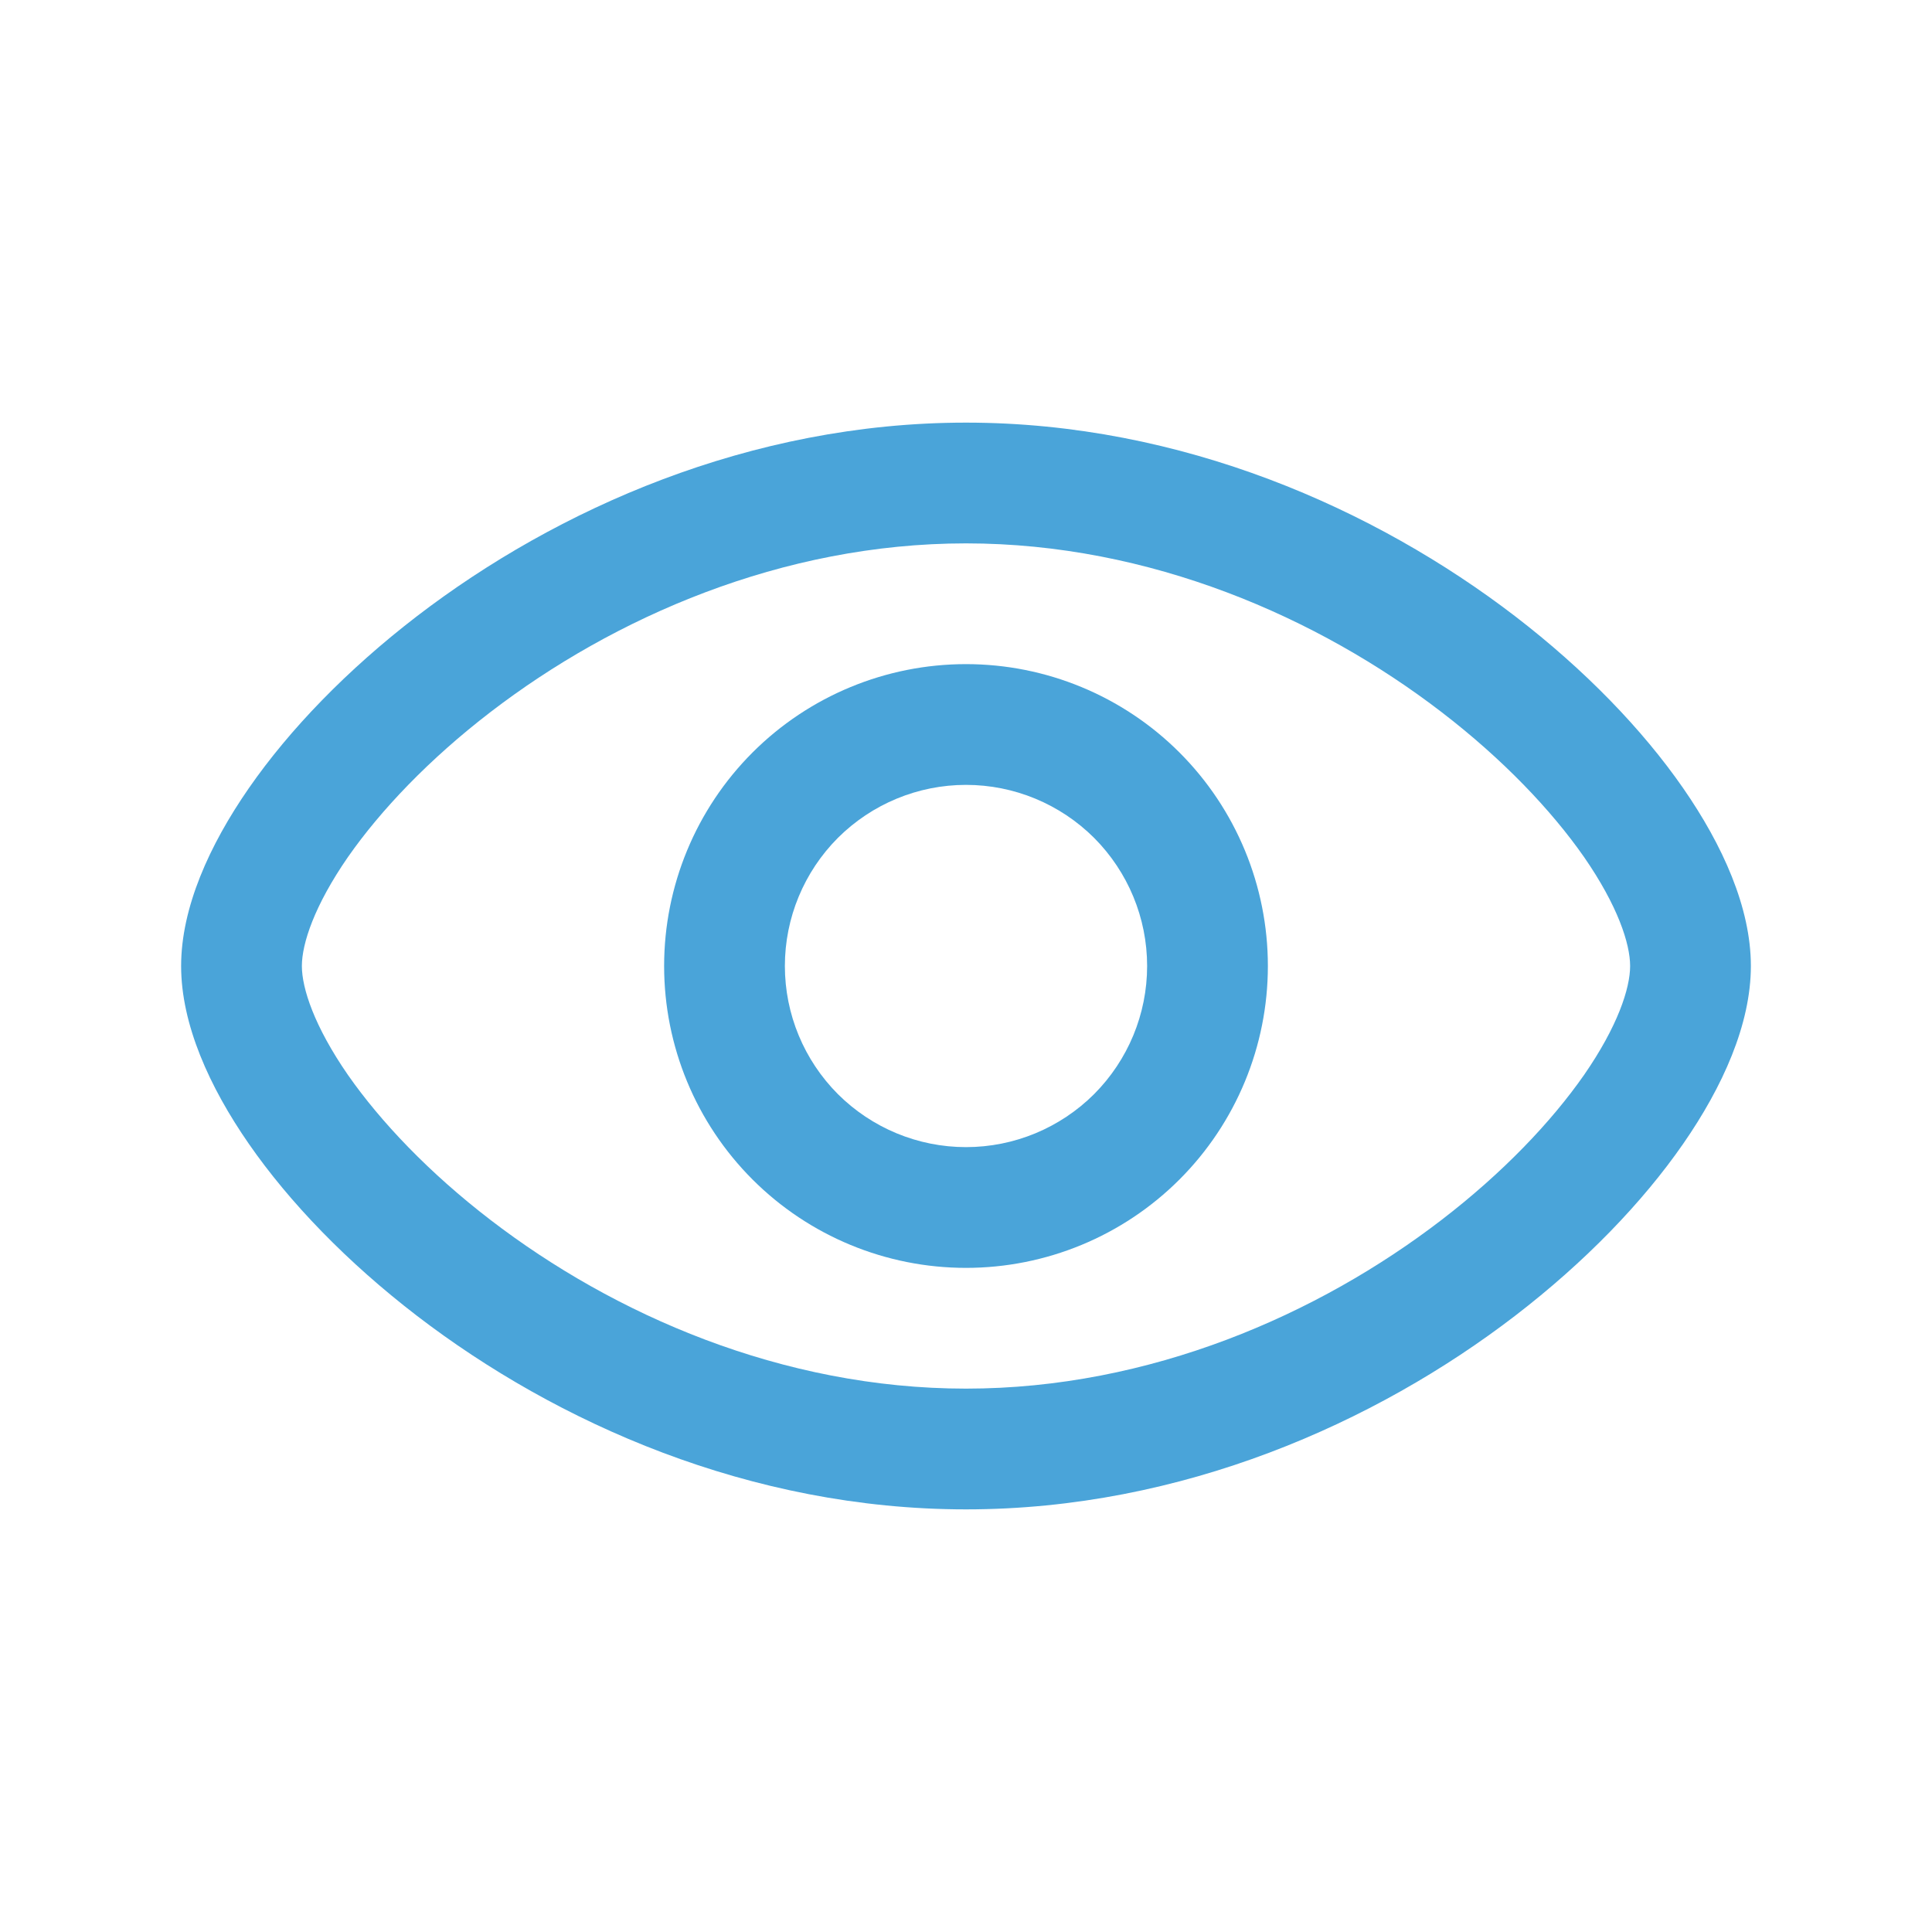 <svg width="16" height="16" viewBox="0 0 16 16" fill="none" xmlns="http://www.w3.org/2000/svg">
<path fill-rule="evenodd" clip-rule="evenodd" d="M5.5 8C5.5 7.337 5.763 6.701 6.232 6.232C6.701 5.763 7.337 5.5 8 5.5C8.663 5.5 9.299 5.763 9.768 6.232C10.237 6.701 10.5 7.337 10.5 8C10.5 8.663 10.237 9.299 9.768 9.768C9.299 10.237 8.663 10.5 8 10.5C7.337 10.5 6.701 10.237 6.232 9.768C5.763 9.299 5.5 8.663 5.5 8ZM8 6.5C7.602 6.5 7.221 6.658 6.939 6.939C6.658 7.221 6.5 7.602 6.5 8C6.5 8.398 6.658 8.779 6.939 9.061C7.221 9.342 7.602 9.5 8 9.5C8.398 9.5 8.779 9.342 9.061 9.061C9.342 8.779 9.5 8.398 9.5 8C9.5 7.602 9.342 7.221 9.061 6.939C8.779 6.658 8.398 6.5 8 6.5Z" fill="#4AA4D9"/>
<path fill-rule="evenodd" clip-rule="evenodd" d="M2.882 7.097C2.603 7.5 2.5 7.815 2.5 8C2.5 8.185 2.603 8.5 2.882 8.903C3.153 9.291 3.554 9.713 4.062 10.103C5.08 10.885 6.475 11.5 8 11.5C9.525 11.5 10.92 10.885 11.938 10.103C12.446 9.713 12.847 9.291 13.118 8.903C13.397 8.5 13.5 8.185 13.5 8C13.5 7.815 13.397 7.5 13.118 7.097C12.847 6.709 12.446 6.287 11.938 5.897C10.92 5.115 9.525 4.5 8 4.5C6.475 4.5 5.08 5.115 4.062 5.897C3.554 6.287 3.153 6.709 2.882 7.097ZM3.453 5.103C4.607 4.218 6.211 3.5 8 3.5C9.789 3.5 11.393 4.218 12.547 5.103C13.125 5.547 13.602 6.041 13.939 6.527C14.267 7 14.5 7.518 14.5 8C14.5 8.482 14.267 9 13.939 9.473C13.602 9.959 13.125 10.453 12.547 10.897C11.394 11.782 9.789 12.5 8 12.5C6.211 12.5 4.607 11.782 3.453 10.897C2.875 10.453 2.398 9.959 2.061 9.473C1.733 9 1.5 8.482 1.5 8C1.5 7.518 1.733 7 2.061 6.527C2.398 6.041 2.875 5.547 3.453 5.103Z" fill="#4AA4D9"/>
</svg>
